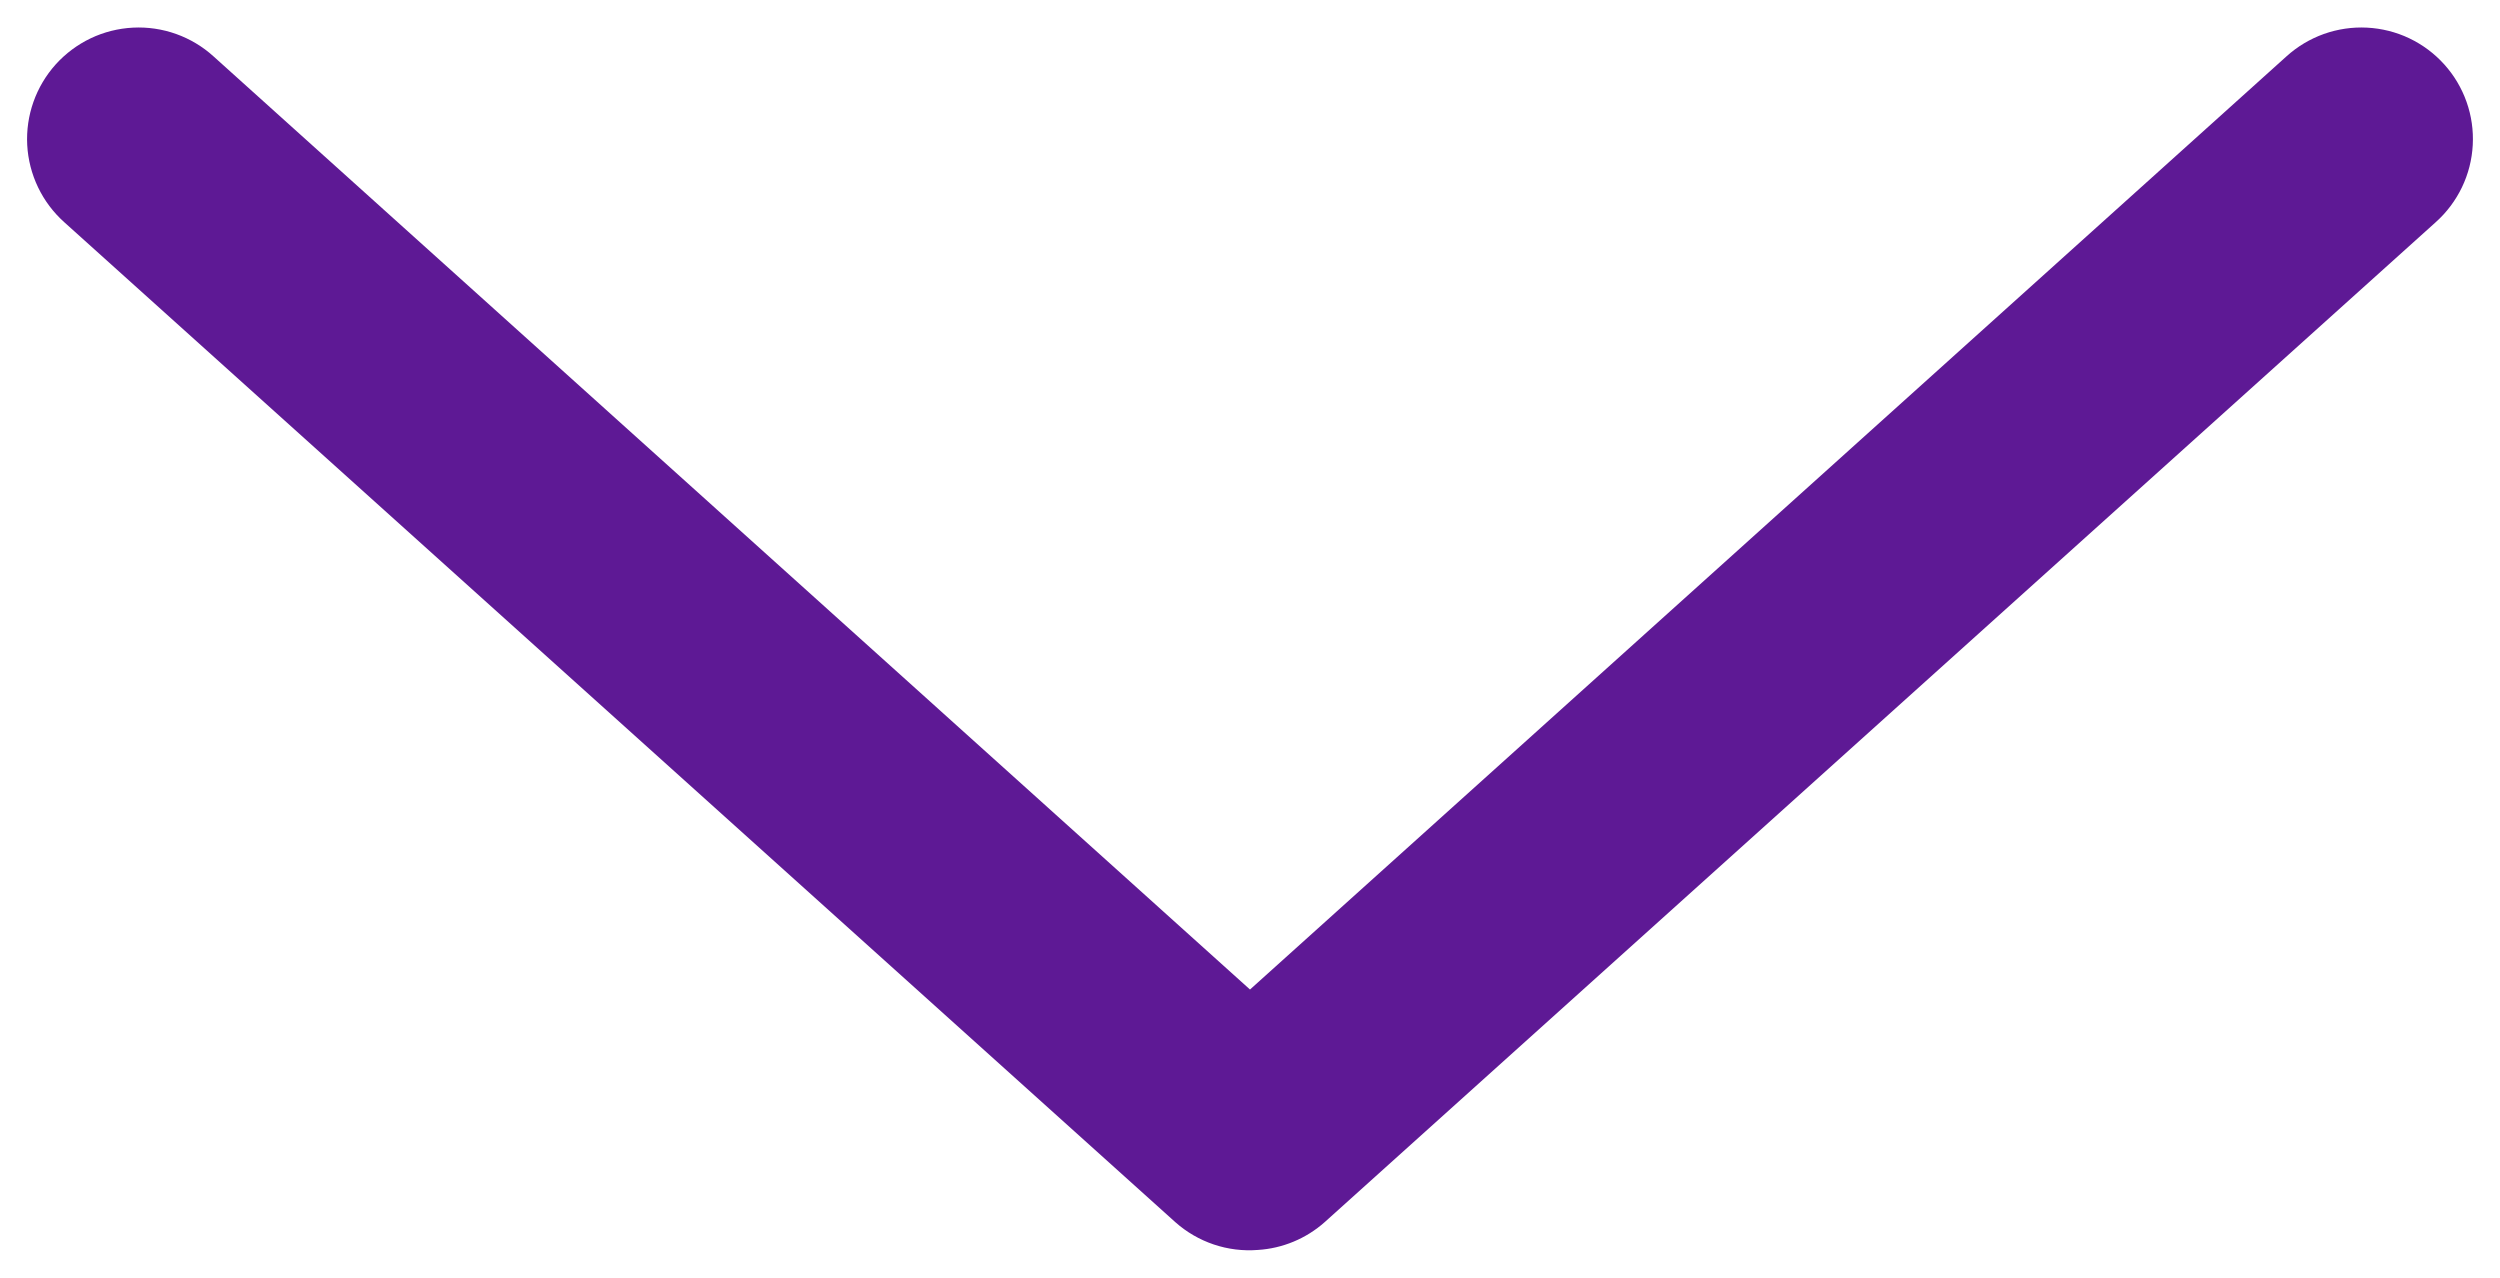 <svg width="90" height="46" viewBox="0 0 90 46" fill="none" xmlns="http://www.w3.org/2000/svg">
<path d="M45.281 44.998C46.172 44.943 47.019 44.591 47.687 43.998L87.687 7.998C88.081 7.646 88.401 7.219 88.63 6.743C88.859 6.266 88.991 5.75 89.019 5.222C89.048 4.694 88.972 4.166 88.796 3.668C88.62 3.17 88.347 2.711 87.993 2.318C87.64 1.926 87.212 1.607 86.735 1.379C86.258 1.152 85.74 1.022 85.213 0.995C84.685 0.968 84.157 1.046 83.659 1.223C83.162 1.401 82.704 1.675 82.312 2.03L45 35.623L7.687 2.03C7.296 1.675 6.838 1.401 6.34 1.223C5.843 1.046 5.315 0.968 4.787 0.995C4.259 1.022 3.742 1.152 3.265 1.379C2.788 1.607 2.36 1.926 2.006 2.318C1.653 2.711 1.38 3.17 1.204 3.668C1.028 4.166 0.952 4.694 0.98 5.222C1.009 5.749 1.141 6.266 1.37 6.743C1.598 7.219 1.919 7.646 2.312 7.998L42.312 43.998C42.714 44.356 43.185 44.629 43.695 44.801C44.205 44.973 44.744 45.04 45.281 44.998V44.998Z" fill="#5E1995"/>
</svg>
